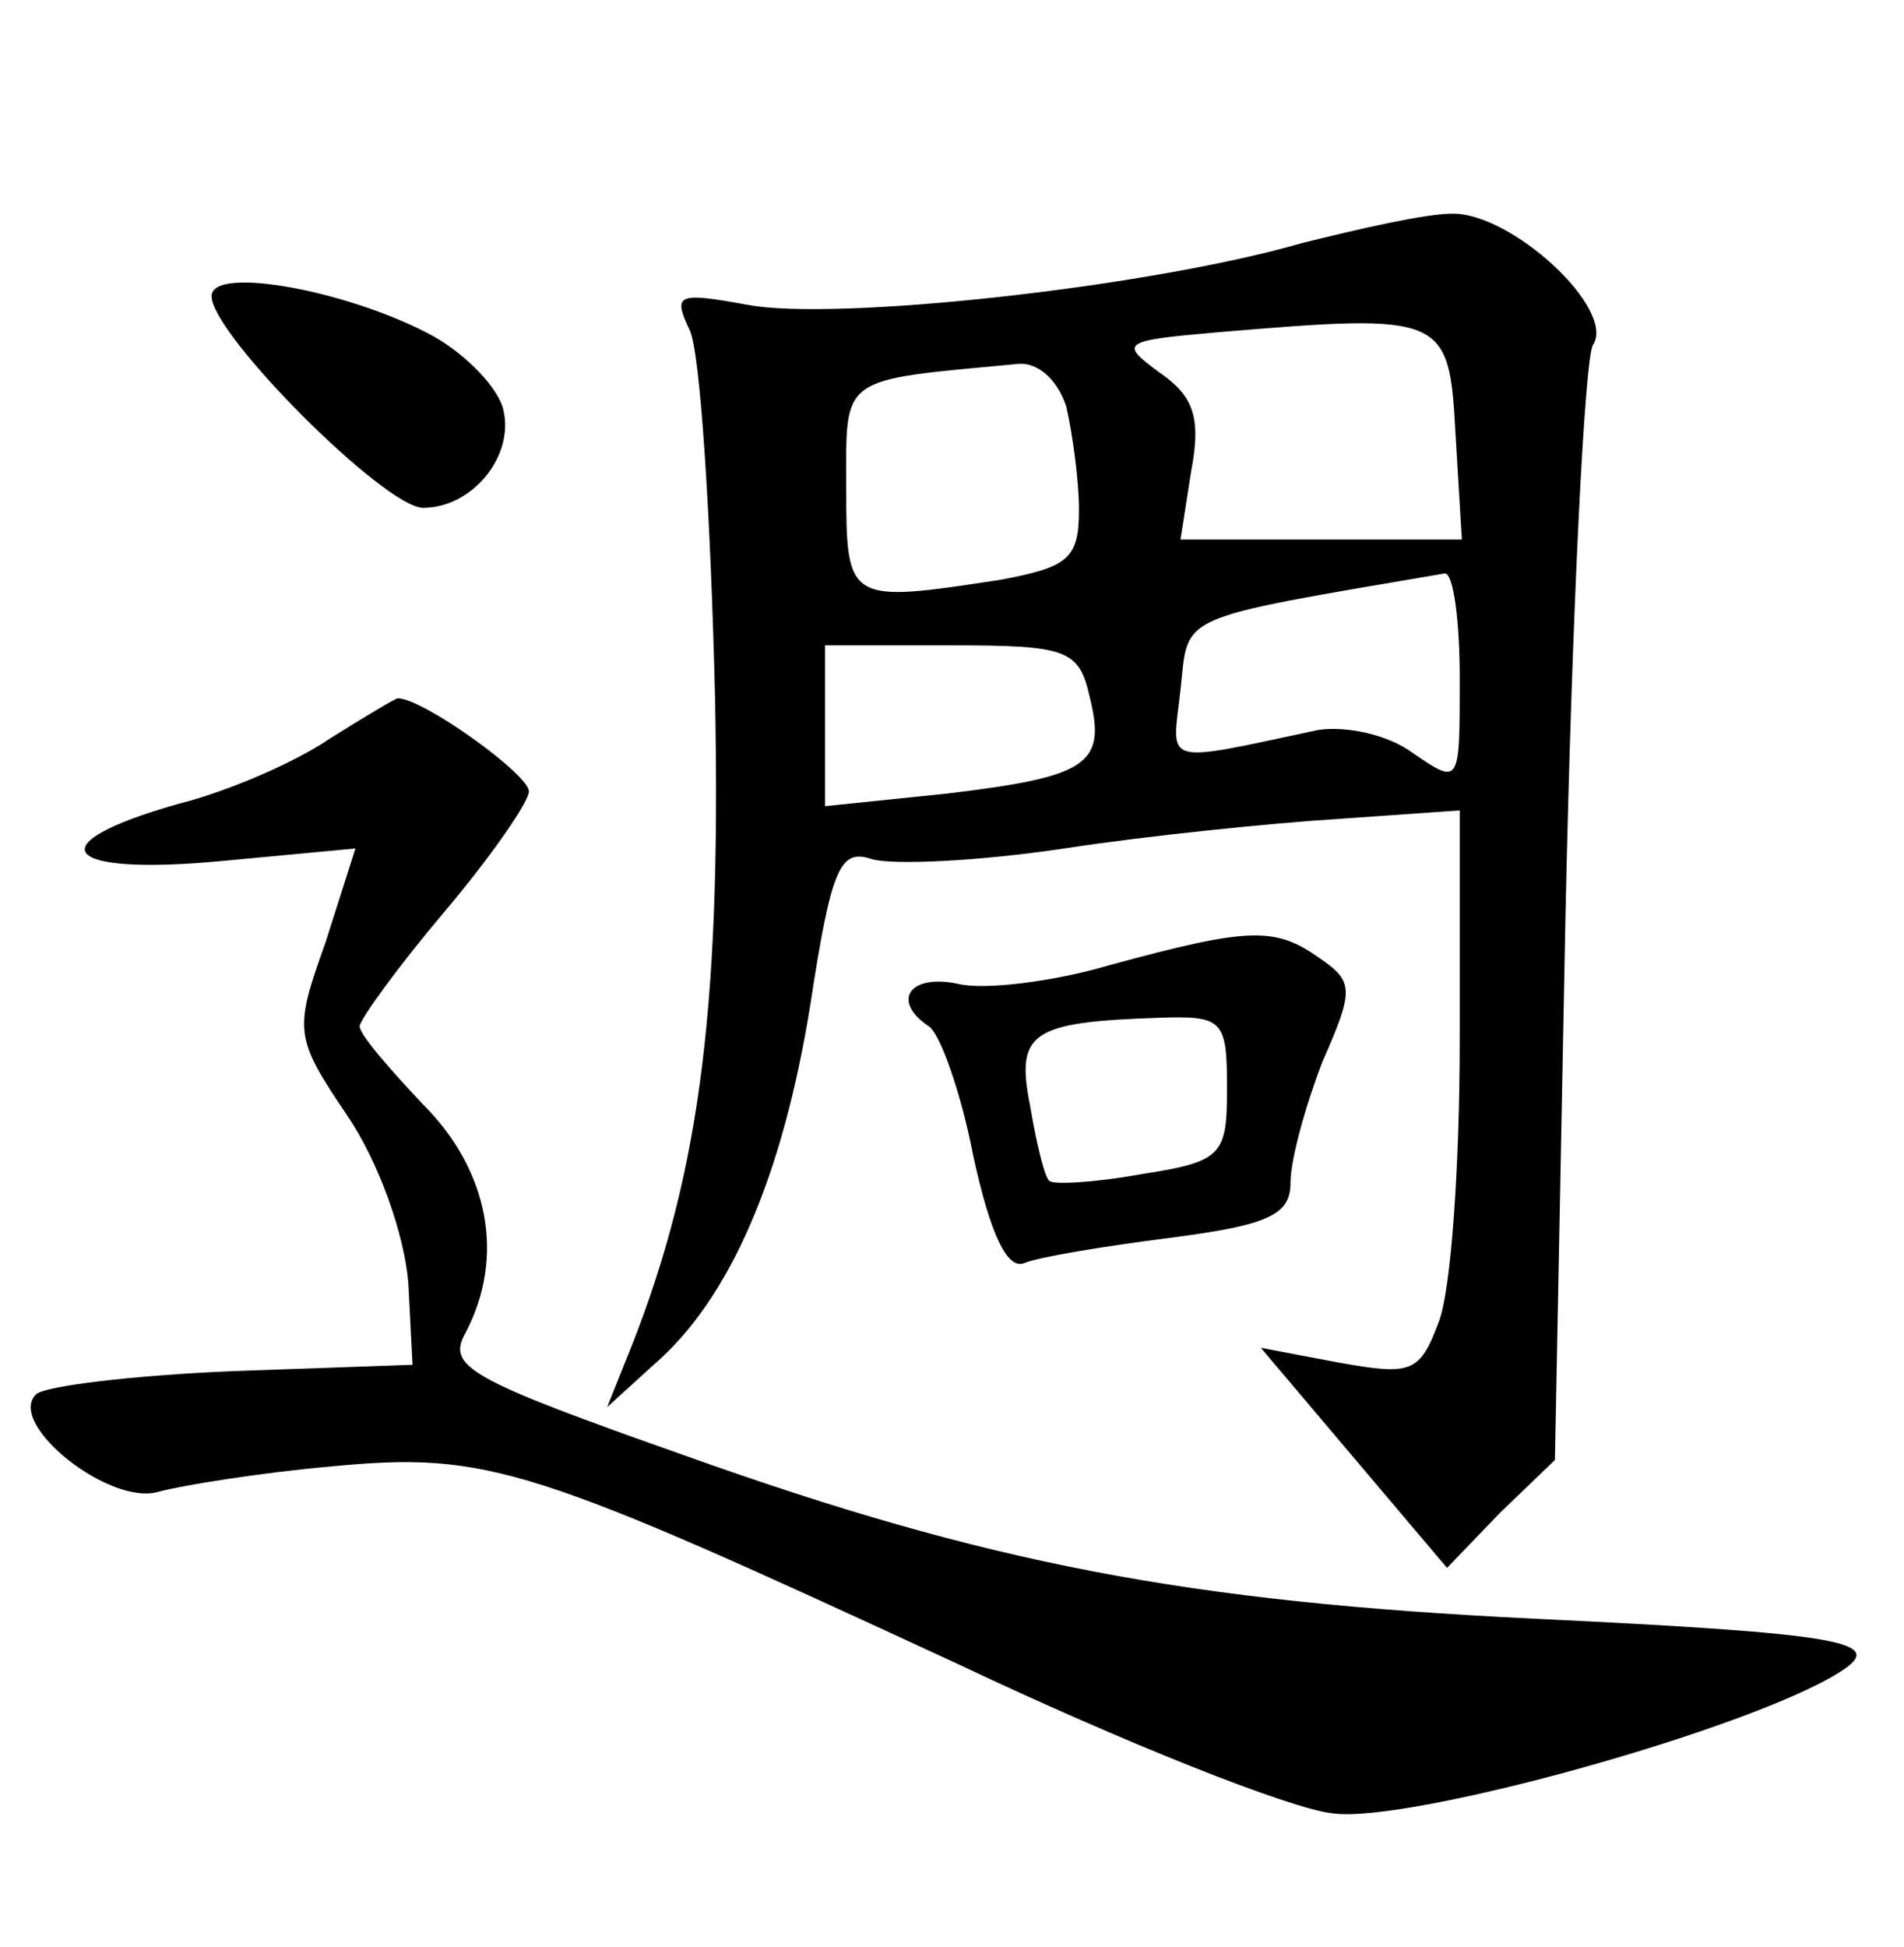 <?xml version="1.0" standalone="no"?>
<!DOCTYPE svg PUBLIC "-//W3C//DTD SVG 20010904//EN"
 "http://www.w3.org/TR/2001/REC-SVG-20010904/DTD/svg10.dtd">
<svg version="1.0" xmlns="http://www.w3.org/2000/svg"
 width="90pt" height="92pt" viewBox="0 0 90 92"
 preserveAspectRatio="xMidYMid meet">
<g transform="translate(0,92) scale(0.1,-0.1)"
fill="#000000" stroke="none">
<path d="M615 805 c-73 -21 -221 -37 -262 -29 -33 6 -35 5 -27 -12 5 -10 10
-89 12 -174 3 -151 -8 -230 -43 -315 l-8 -20 22 20 c36 31 61 89 74 170 10 65
14 74 29 69 10 -3 51 -1 91 5 39 6 98 12 130 14 l57 4 0 -108 c0 -59 -4 -119
-10 -134 -9 -24 -13 -25 -47 -19 l-37 7 44 -52 44 -52 25 26 26 25 5 258 c3
141 9 263 13 269 11 17 -39 63 -67 62 -12 0 -43 -7 -71 -14z m73 -90 l3 -50
-66 0 -67 0 5 32 c5 26 1 36 -15 47 -19 14 -18 15 28 19 107 9 109 8 112 -48z
m-184 13 c3 -13 6 -35 6 -49 0 -23 -5 -27 -37 -33 -72 -11 -73 -11 -73 43 0
54 -4 51 81 59 10 1 19 -8 23 -20z m186 -129 c0 -50 0 -50 -22 -35 -12 9 -32
13 -45 11 -75 -16 -69 -17 -65 19 4 36 -4 33 125 55 4 0 7 -22 7 -50z m-175
-8 c8 -32 0 -38 -67 -46 l-58 -6 0 38 0 38 60 0 c54 0 60 -2 65 -24z"/>
<path d="M100 780 c0 -18 82 -100 100 -100 23 0 43 24 38 46 -2 10 -17 26 -33
35 -38 21 -105 34 -105 19z"/>
<path d="M156 571 c-16 -11 -48 -25 -72 -31 -67 -19 -55 -34 20 -27 l64 6 -14
-44 c-15 -42 -15 -45 10 -82 15 -22 27 -56 29 -79 l2 -39 -85 -3 c-47 -2 -89
-7 -93 -11 -14 -14 35 -53 58 -46 11 3 48 9 82 12 74 7 94 0 297 -94 76 -36
156 -68 176 -70 36 -5 198 40 240 67 22 14 2 18 -145 25 -164 8 -258 26 -401
77 -102 36 -113 42 -104 58 19 36 11 77 -20 108 -16 17 -30 33 -30 37 0 3 18
28 40 54 22 26 40 52 40 57 0 8 -50 44 -62 44 -1 0 -16 -9 -32 -19z"/>
<path d="M525 464 c-27 -8 -60 -12 -72 -9 -23 5 -32 -8 -14 -20 5 -3 15 -30
21 -61 8 -37 16 -54 24 -51 7 3 38 8 69 12 47 6 57 11 57 26 0 11 7 36 15 57
15 34 15 38 -1 49 -21 15 -33 15 -99 -3z m55 -58 c0 -32 -2 -35 -41 -41 -22
-4 -42 -5 -43 -3 -2 1 -6 17 -9 35 -7 35 0 40 61 42 30 1 32 -1 32 -33z"/>
</g>
</svg>
